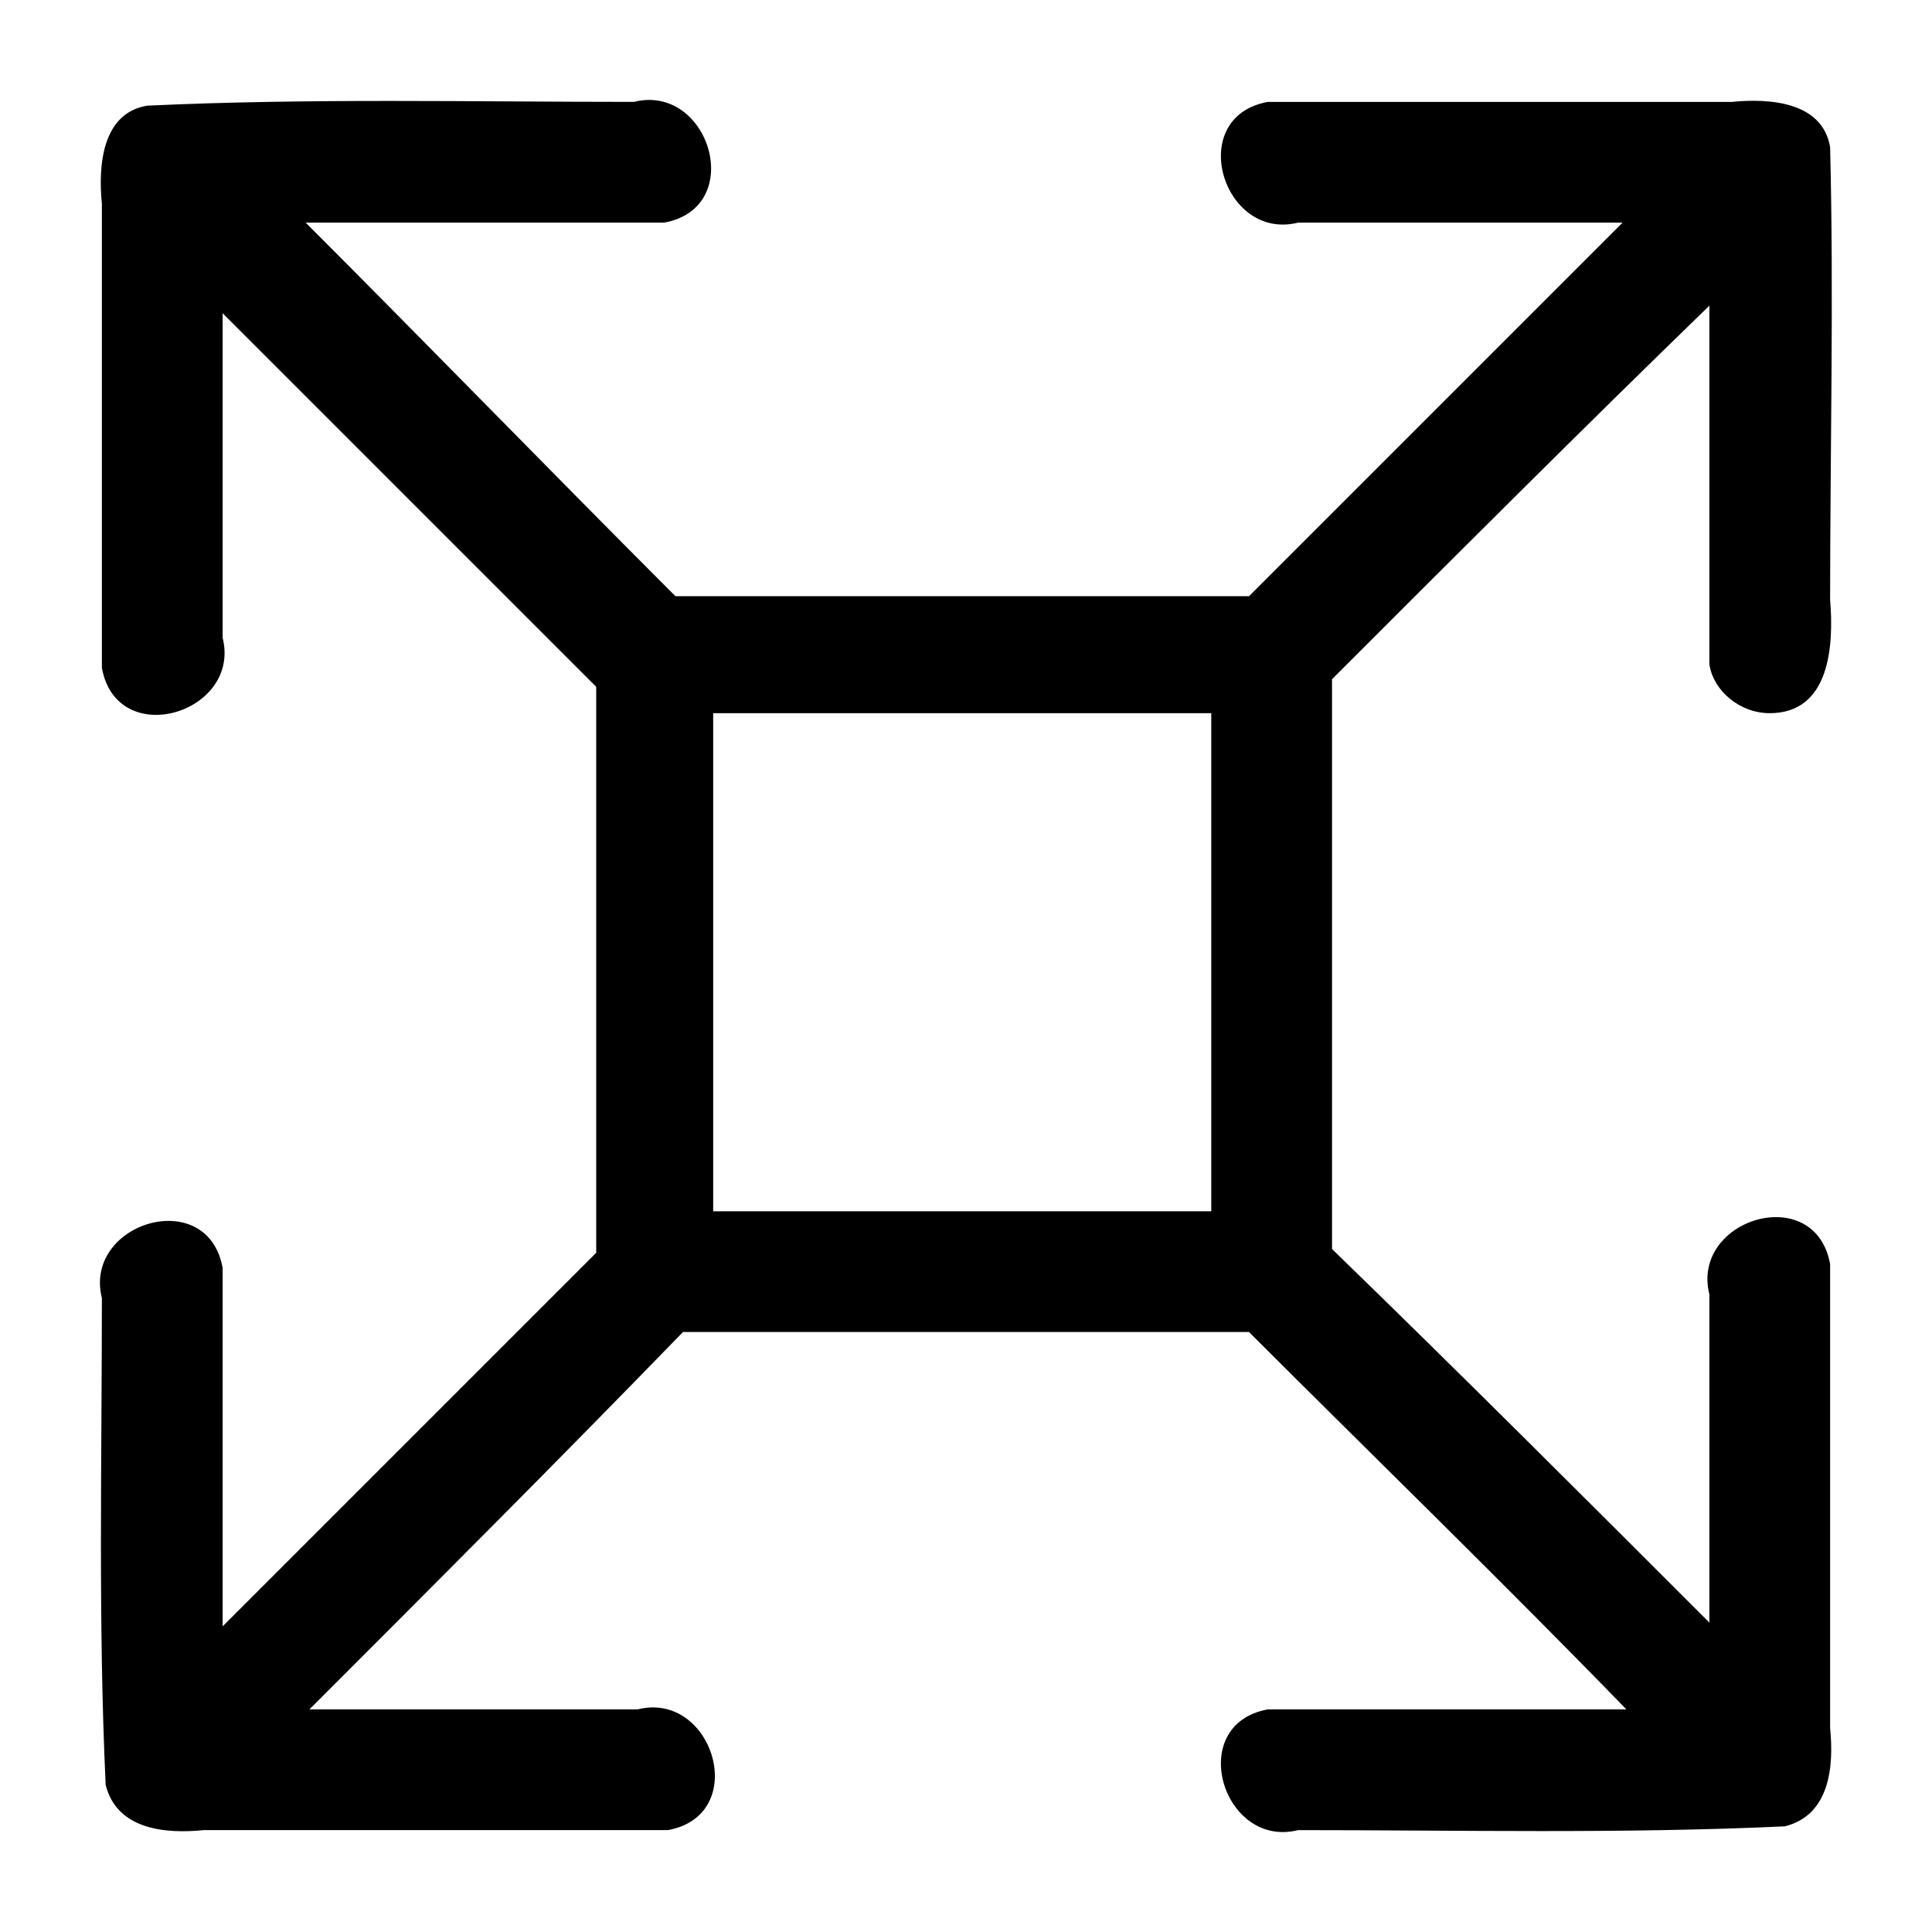 <svg xmlns="http://www.w3.org/2000/svg" viewBox="0 0 512 512" fill="currentColor"><path d="m469 189c16 0 17-18 16-30 0-40 1-80 0-120-2-12-16-13-26-12-41 0-82 0-123 0-22 4-12 37 8 32h86c-33 33-66 66-99 99h-152c-33-33-65-66-98-99 32 0 63 0 95 0 22-4 12-37-8-32-43 0-86-1-129 1-12 2-13 16-12 26 0 41 0 82 0 123 4 22 37 12 32-8v-86c33 33 66 66 99 99v150c-33 33-66 66-99 99 0-32 0-63 0-95-4-22-37-12-32 8 0 43-1 86 1 129 3 12 16 13 26 12 41 0 82 0 123 0 22-4 12-37-8-32h-87c33-33 66-66 99-100h150c33 33 67 66 100 100-32 0-63 0-95 0-22 4-12 37 8 32 43 0 86 1 129-1 12-3 13-16 12-26 0-41 0-82 0-123-4-22-37-12-32 8v87c-33-33-66-66-100-99v-151c33-33 66-66 100-99 0 32 0 63 0 95 1 7 8 13 16 13zm-280 0h132v132h-132v-132z"/></svg>